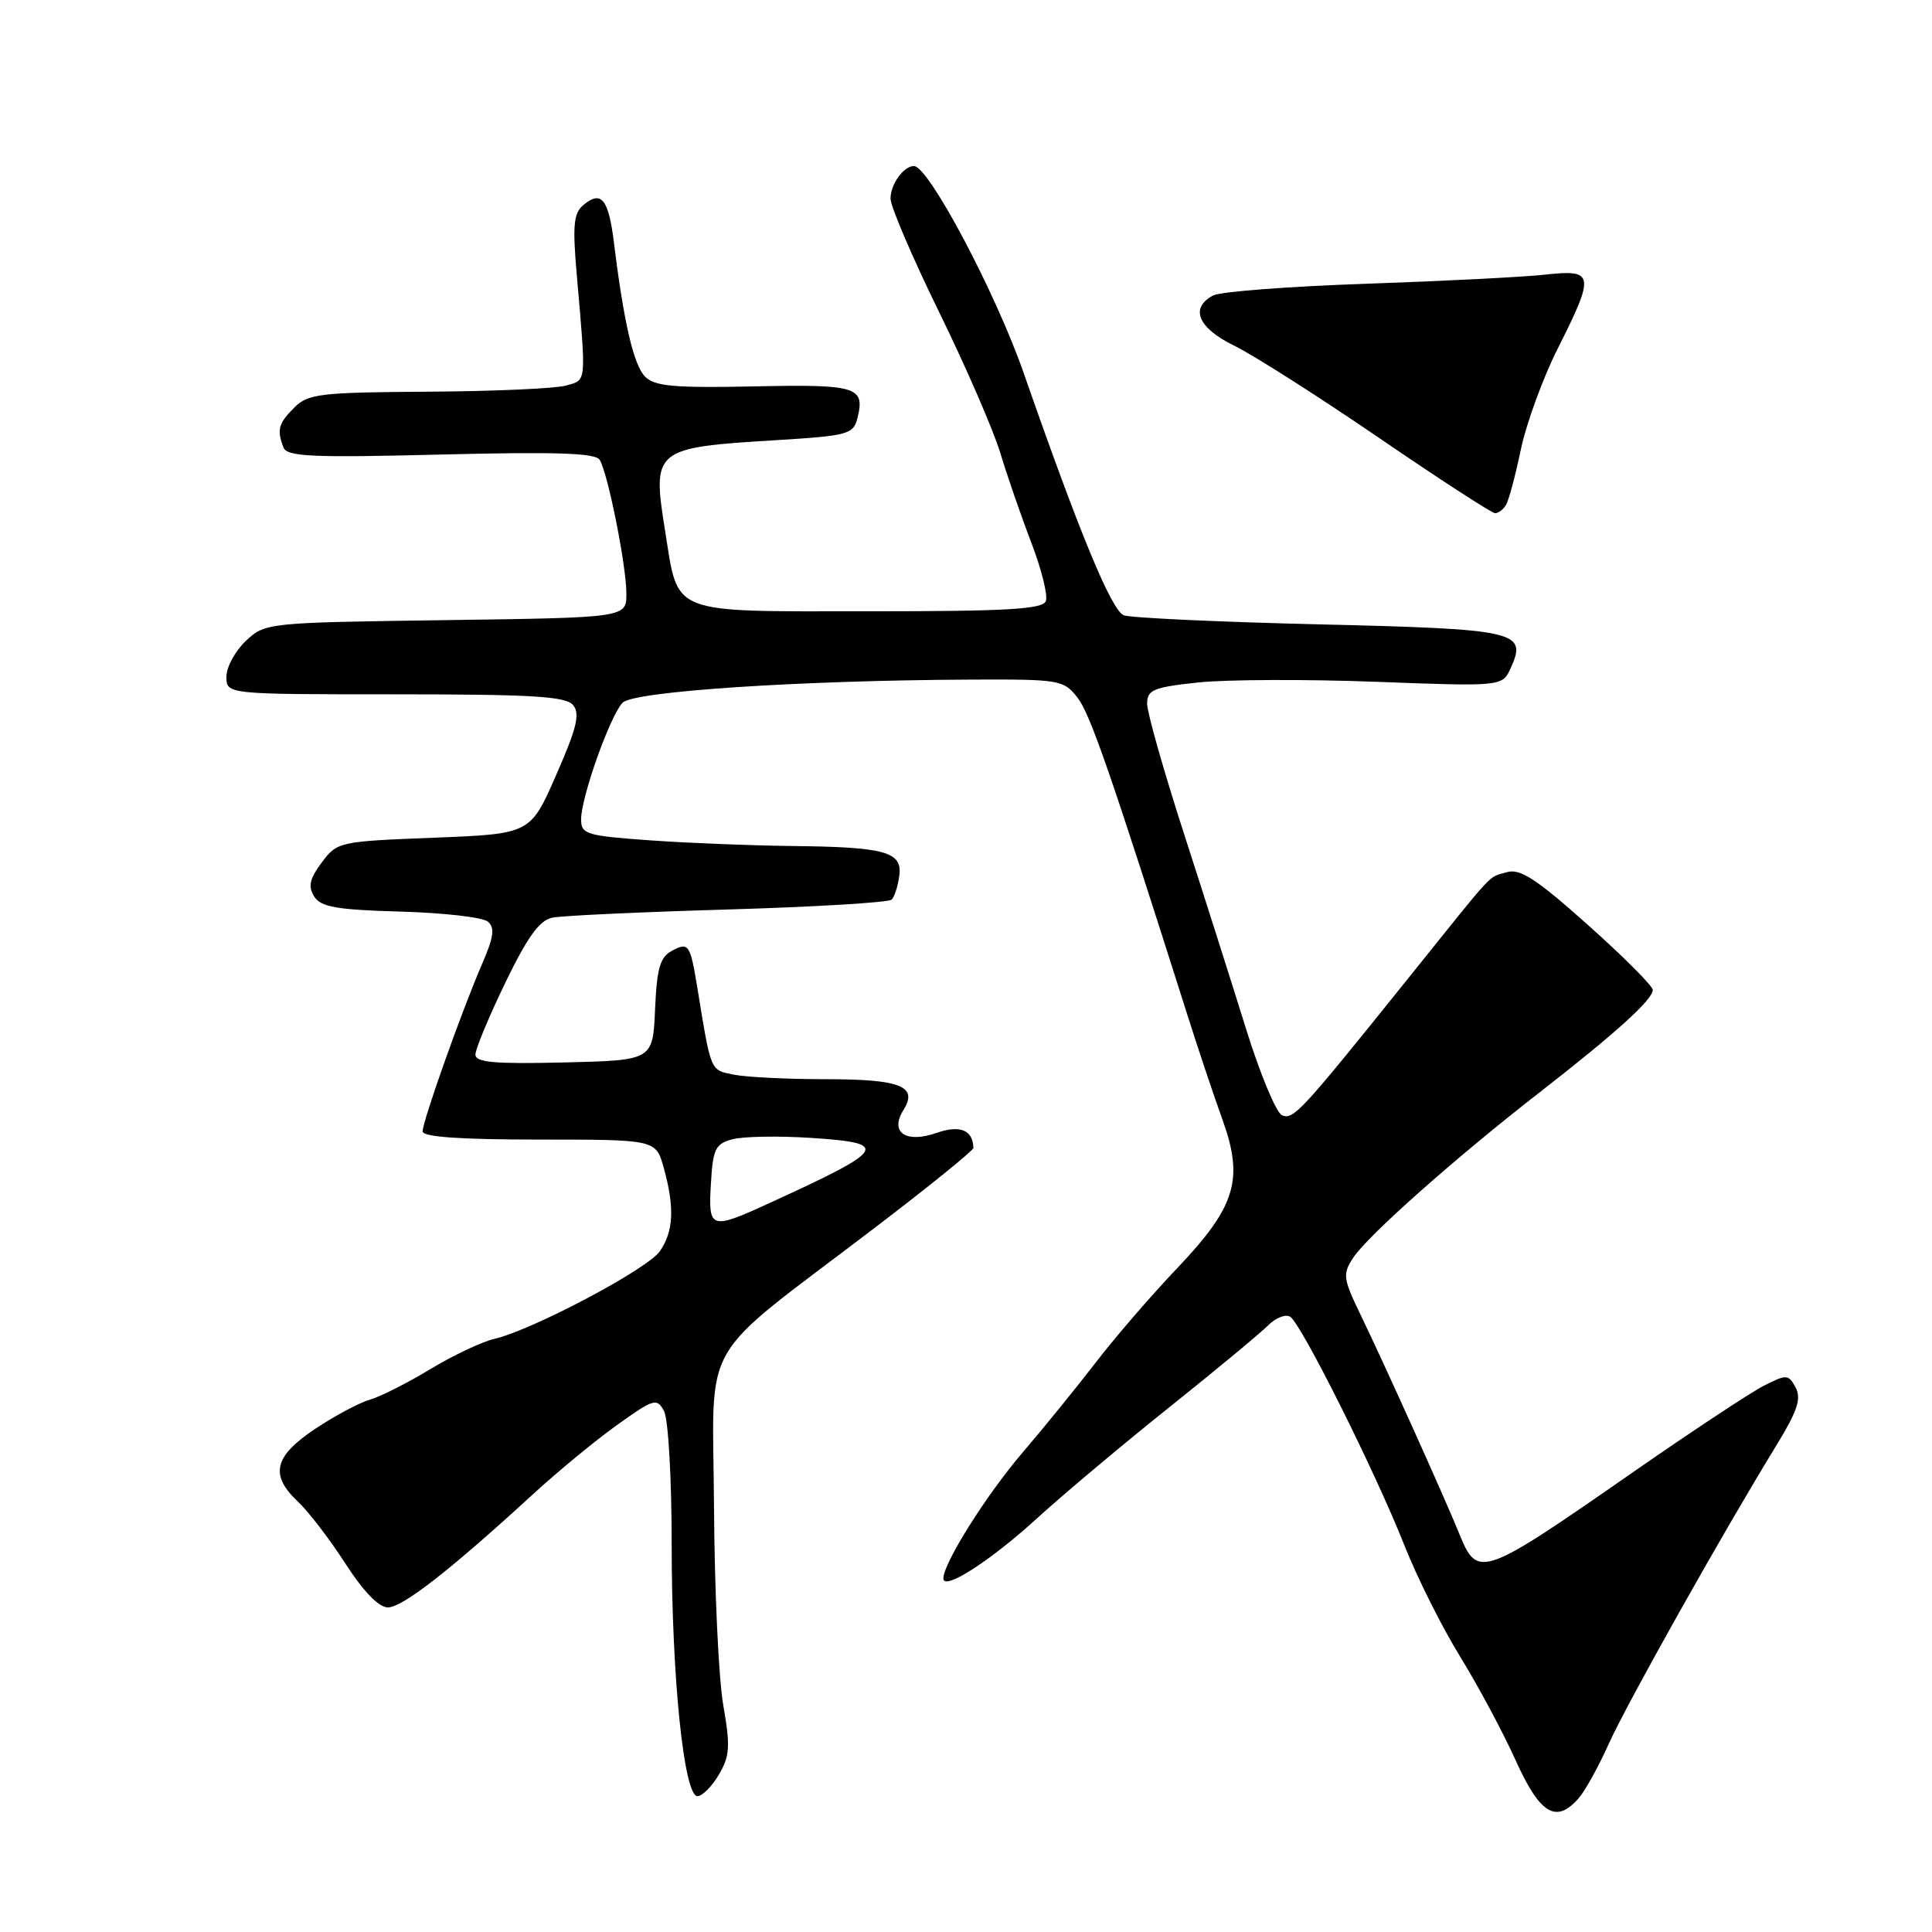 <?xml version="1.0" encoding="UTF-8" standalone="no"?>
<!DOCTYPE svg PUBLIC "-//W3C//DTD SVG 1.1//EN" "http://www.w3.org/Graphics/SVG/1.1/DTD/svg11.dtd" >
<svg xmlns="http://www.w3.org/2000/svg" xmlns:xlink="http://www.w3.org/1999/xlink" version="1.1" viewBox="0 0 256 256">
 <g >
 <path fill="currentColor"
d=" M 209.20 238.25 C 210.04 237.29 211.84 234.03 213.20 231.00 C 215.65 225.58 228.29 203.08 235.32 191.62 C 238.16 186.98 238.72 185.34 237.93 183.86 C 236.98 182.09 236.75 182.08 233.71 183.62 C 231.95 184.52 224.20 189.64 216.50 194.99 C 196.31 209.04 195.80 209.22 193.37 203.25 C 191.42 198.44 183.58 181.05 180.30 174.25 C 177.96 169.41 177.88 168.83 179.30 166.67 C 181.21 163.74 192.85 153.42 204.00 144.75 C 214.09 136.90 219.00 132.46 219.00 131.17 C 219.00 130.65 215.14 126.78 210.42 122.57 C 203.55 116.44 201.41 115.05 199.67 115.57 C 197.07 116.35 198.43 114.90 186.70 129.50 C 172.36 147.36 171.42 148.38 169.89 147.79 C 169.13 147.49 166.98 142.36 165.12 136.37 C 163.26 130.39 159.55 118.72 156.87 110.42 C 154.19 102.13 152.00 94.41 152.00 93.25 C 152.00 91.41 152.80 91.07 158.75 90.43 C 162.46 90.04 173.05 89.99 182.28 90.34 C 199.06 90.97 199.06 90.97 200.18 88.52 C 202.39 83.65 201.12 83.36 174.76 82.73 C 161.42 82.41 149.78 81.87 148.91 81.53 C 147.28 80.89 143.02 70.59 135.67 49.50 C 131.92 38.74 123.05 22.00 121.10 22.00 C 119.74 22.00 118.00 24.42 118.00 26.31 C 118.00 27.36 120.90 34.13 124.44 41.36 C 127.98 48.59 131.62 56.98 132.54 60.00 C 133.45 63.02 135.30 68.38 136.65 71.89 C 138.00 75.41 138.87 78.89 138.58 79.64 C 138.17 80.73 133.52 81.00 115.05 81.00 C 88.47 81.00 89.93 81.58 88.13 70.34 C 86.39 59.52 86.65 59.31 102.77 58.33 C 112.39 57.74 113.07 57.55 113.61 55.41 C 114.66 51.25 113.56 50.91 99.94 51.20 C 89.36 51.42 86.76 51.19 85.49 49.92 C 83.97 48.40 82.66 42.77 81.36 32.22 C 80.64 26.37 79.69 25.18 77.32 27.15 C 76.00 28.25 75.85 29.80 76.43 36.48 C 77.69 50.98 77.75 50.31 75.00 51.09 C 73.62 51.48 65.41 51.85 56.75 51.90 C 42.41 51.99 40.82 52.18 39.00 54.00 C 36.89 56.11 36.66 56.95 37.56 59.29 C 38.03 60.51 41.28 60.66 58.41 60.23 C 73.67 59.85 78.89 60.02 79.46 60.93 C 80.55 62.70 83.00 74.97 83.00 78.67 C 83.00 81.84 83.00 81.84 59.08 82.17 C 35.35 82.50 35.14 82.52 32.58 84.92 C 31.16 86.26 30.00 88.40 30.00 89.67 C 30.00 92.00 30.00 92.00 52.38 92.00 C 70.58 92.00 74.98 92.27 75.94 93.43 C 76.89 94.57 76.43 96.47 73.70 102.68 C 70.28 110.50 70.28 110.50 57.49 111.00 C 44.92 111.49 44.67 111.55 42.63 114.29 C 41.02 116.44 40.80 117.46 41.63 118.79 C 42.52 120.19 44.58 120.55 53.05 120.79 C 58.73 120.95 63.94 121.54 64.63 122.11 C 65.60 122.92 65.44 124.14 63.84 127.82 C 61.17 133.99 56.00 148.55 56.00 149.92 C 56.00 150.65 61.05 151.00 71.45 151.00 C 86.91 151.00 86.91 151.00 87.95 154.75 C 89.41 160.00 89.26 163.19 87.42 165.81 C 85.75 168.19 70.56 176.23 65.50 177.41 C 63.85 177.79 60.02 179.60 57.00 181.43 C 53.98 183.26 50.38 185.07 49.00 185.47 C 47.62 185.86 44.36 187.60 41.75 189.34 C 36.29 192.98 35.71 195.44 39.51 199.01 C 40.89 200.30 43.70 203.98 45.76 207.17 C 48.14 210.87 50.19 212.99 51.39 212.99 C 53.32 213.00 59.68 208.04 70.55 198.06 C 73.88 195.00 78.94 190.83 81.79 188.80 C 86.66 185.32 87.04 185.21 87.99 186.98 C 88.55 188.02 89.00 195.92 89.00 204.62 C 89.00 222.19 90.62 238.00 92.42 238.00 C 93.05 238.00 94.33 236.72 95.25 235.15 C 96.71 232.69 96.79 231.42 95.83 225.90 C 95.22 222.38 94.67 210.57 94.61 199.65 C 94.48 176.75 92.16 180.80 115.75 162.81 C 123.04 157.26 128.99 152.44 128.98 152.11 C 128.92 149.73 127.21 149.03 124.11 150.11 C 120.03 151.54 117.86 150.06 119.70 147.10 C 121.69 143.93 119.36 143.00 109.42 143.00 C 104.38 143.00 98.90 142.73 97.24 142.40 C 94.09 141.77 94.24 142.12 92.42 131.00 C 91.46 125.11 91.25 124.80 89.06 125.97 C 87.45 126.83 87.04 128.26 86.80 133.76 C 86.50 140.50 86.50 140.50 74.75 140.78 C 65.48 141.00 63.00 140.78 63.00 139.73 C 63.00 138.99 64.78 134.72 66.95 130.23 C 69.90 124.13 71.48 121.94 73.20 121.59 C 74.46 121.33 84.95 120.85 96.50 120.51 C 108.05 120.17 117.80 119.58 118.16 119.20 C 118.53 118.81 118.98 117.40 119.16 116.06 C 119.60 112.86 117.33 112.23 104.90 112.10 C 99.63 112.04 91.19 111.71 86.15 111.35 C 77.68 110.75 77.00 110.54 77.00 108.57 C 77.00 105.62 80.85 94.81 82.50 93.11 C 83.97 91.60 105.95 90.15 128.68 90.05 C 140.40 90.00 140.93 90.09 142.76 92.42 C 144.44 94.56 147.12 102.29 157.34 134.50 C 158.73 138.90 160.81 145.11 161.96 148.29 C 164.85 156.30 163.77 159.86 155.92 168.11 C 152.57 171.62 147.76 177.20 145.22 180.50 C 142.68 183.80 138.30 189.20 135.47 192.50 C 130.67 198.12 125.00 207.13 125.00 209.15 C 125.00 210.84 131.22 206.84 137.44 201.16 C 140.85 198.05 148.71 191.45 154.90 186.50 C 161.10 181.55 166.99 176.66 168.01 175.64 C 169.02 174.62 170.35 174.10 170.95 174.47 C 172.42 175.38 182.25 195.04 186.09 204.77 C 187.77 209.02 191.09 215.65 193.47 219.50 C 195.84 223.35 199.16 229.54 200.83 233.25 C 204.06 240.42 206.22 241.70 209.20 238.25 Z  M 199.54 66.93 C 199.91 66.34 200.80 63.03 201.52 59.56 C 202.25 56.10 204.45 50.07 206.42 46.16 C 211.37 36.32 211.26 35.67 204.75 36.39 C 201.86 36.71 191.18 37.25 181.00 37.60 C 170.82 37.95 161.71 38.64 160.75 39.15 C 157.61 40.80 158.74 43.47 163.55 45.81 C 166.05 47.03 174.68 52.52 182.71 58.01 C 190.75 63.51 197.68 68.00 198.10 68.00 C 198.53 68.00 199.18 67.52 199.54 66.93 Z  M 94.20 156.82 C 94.47 152.22 94.79 151.56 97.06 150.96 C 98.46 150.58 103.09 150.50 107.35 150.77 C 118.10 151.46 117.60 152.26 101.90 159.44 C 94.12 163.00 93.84 162.90 94.20 156.82 Z "/>
</g>
</svg>